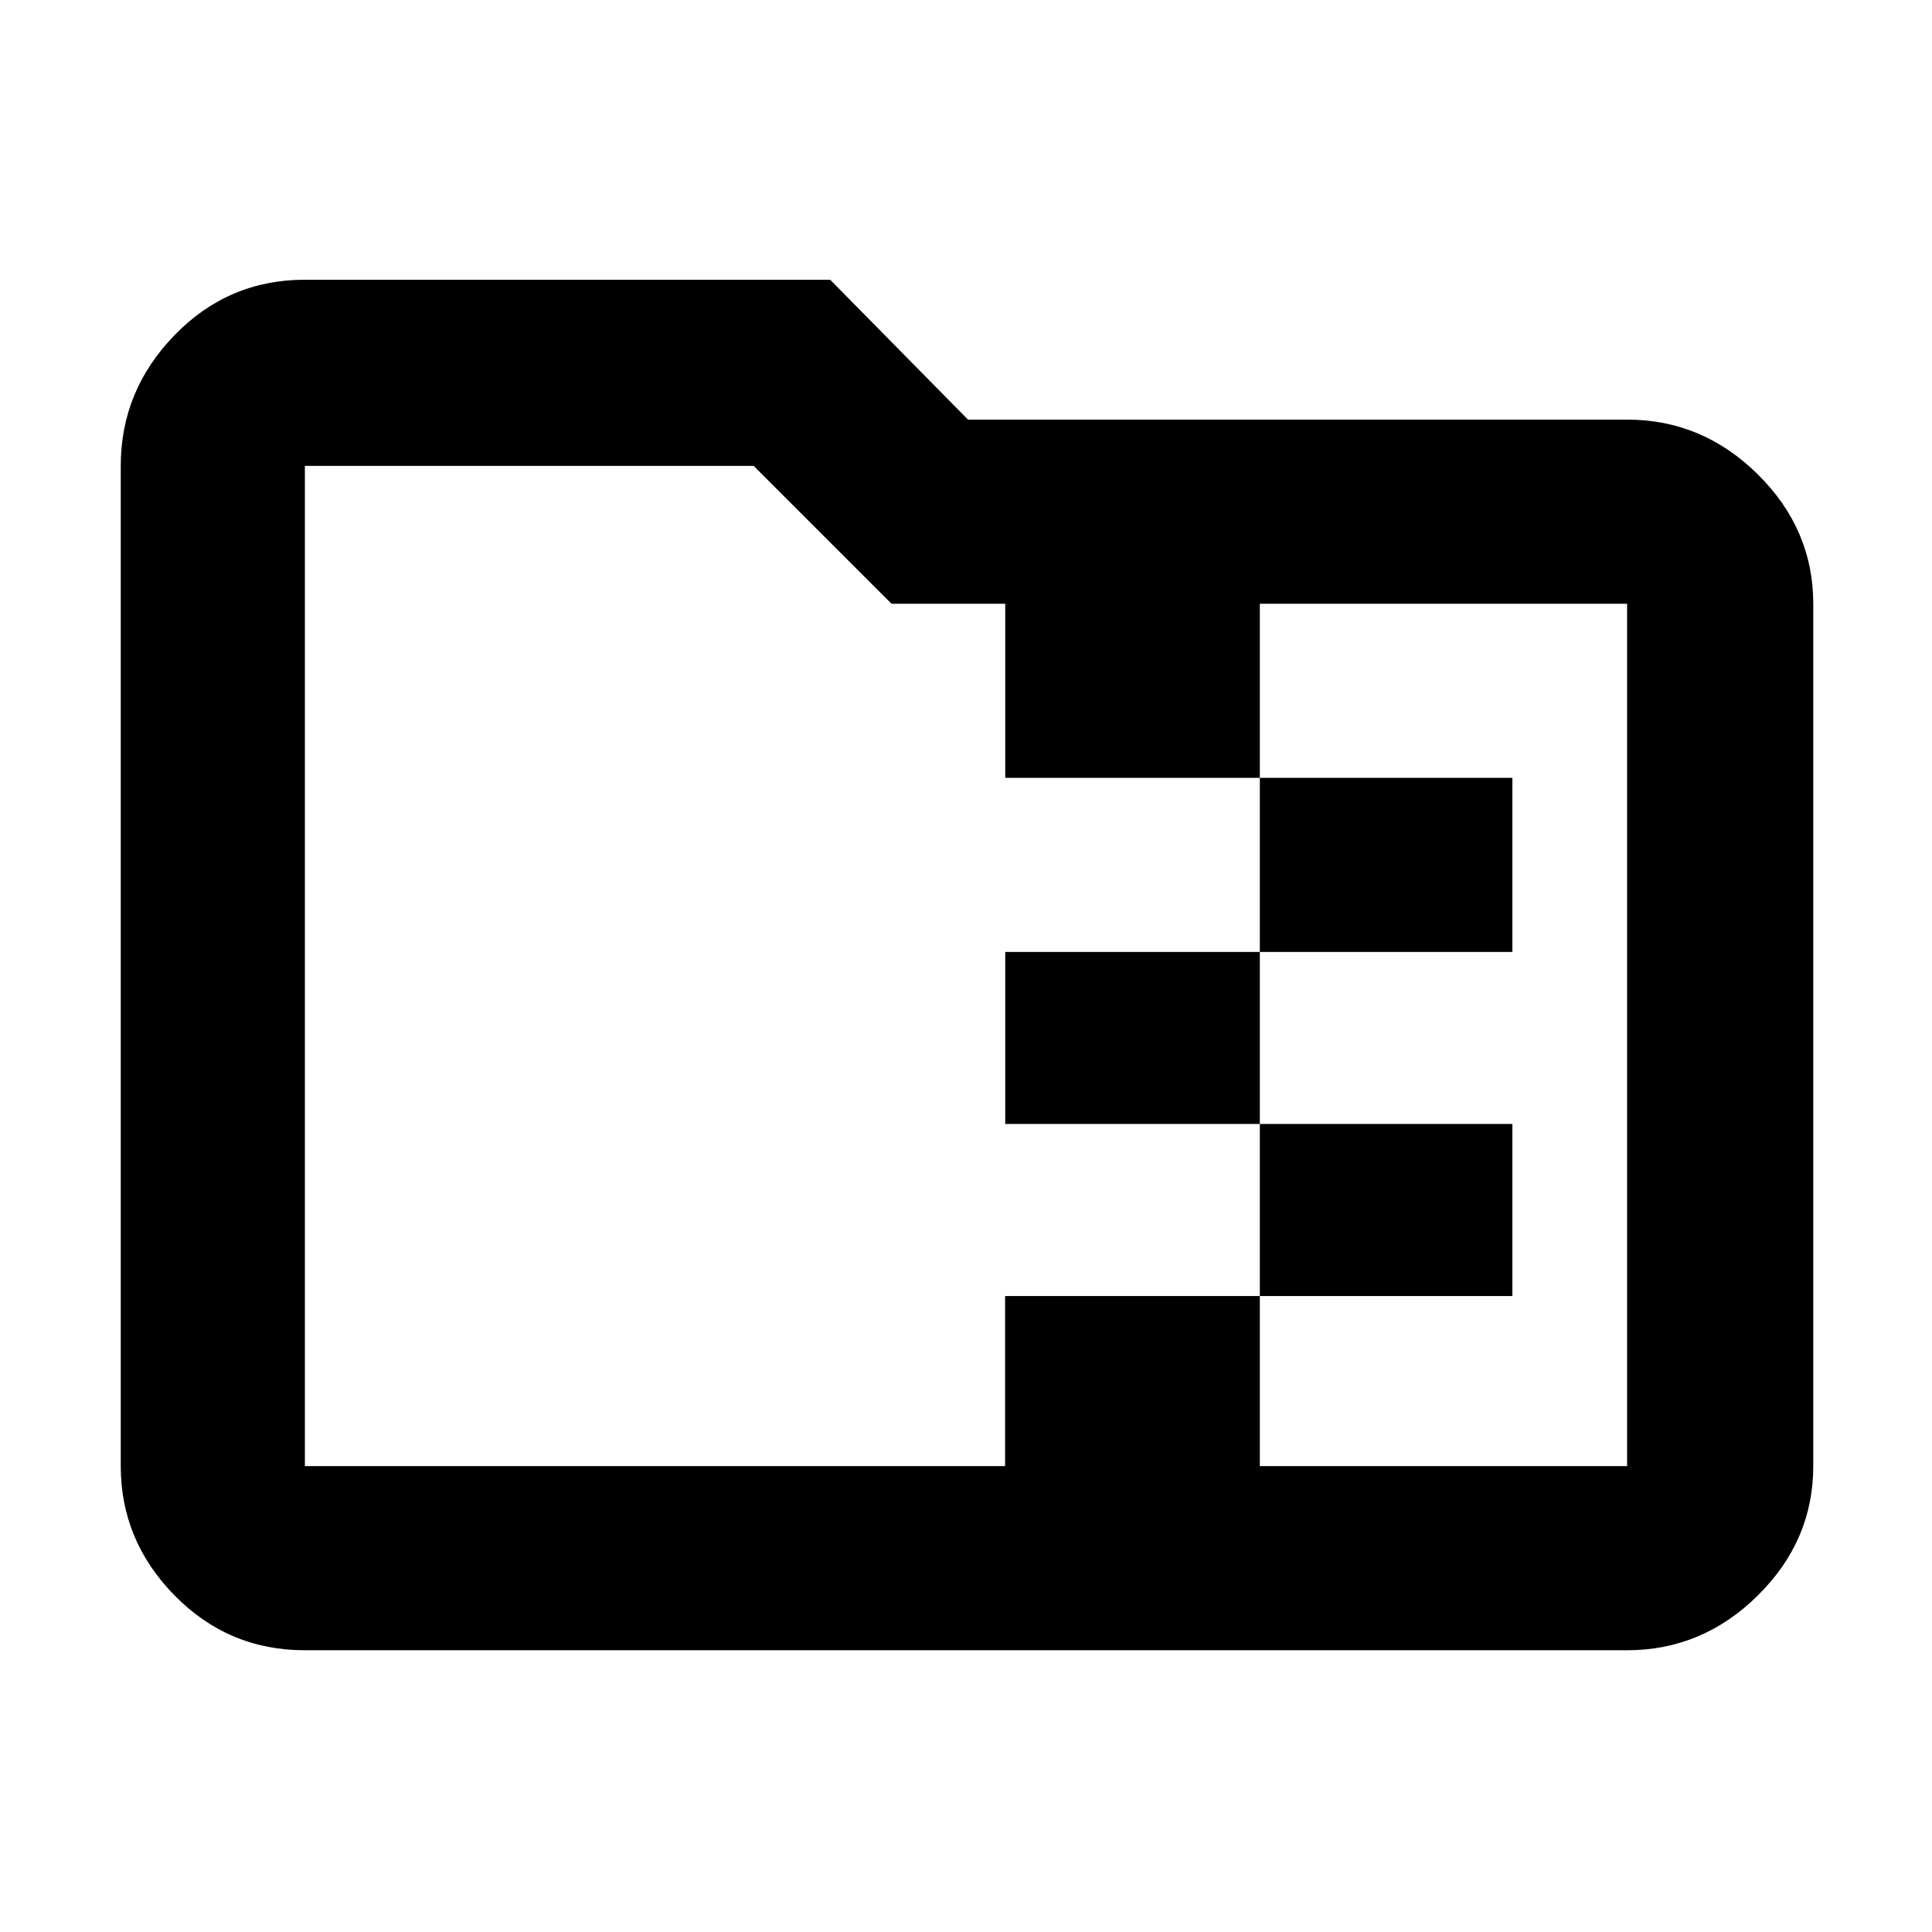 <svg xmlns="http://www.w3.org/2000/svg" height="48" viewBox="0 -960 960 960" width="48"><path d="M626-487v-86.5h125.5v86.5H626Zm0 85.5H499.5V-487H626v85.5Zm0 85.5v-85.5h125.5v85.5H626ZM443-660l-68.5-68.5h-223v497h347.92V-316H626v84.5h182.5V-660H626v86.5H499.5V-660H443ZM151.5-140q-38.02 0-64.76-27.24Q60-194.48 60-231.5v-497q0-37.43 26.74-64.97Q113.48-821 151.5-821h261l68.5 69.5h327.5q37.43 0 64.97 27.24Q901-697.02 901-660v428.5q0 37.02-27.53 64.26Q845.93-140 808.5-140h-657Zm0-91.5v-497 497Z"/></svg>